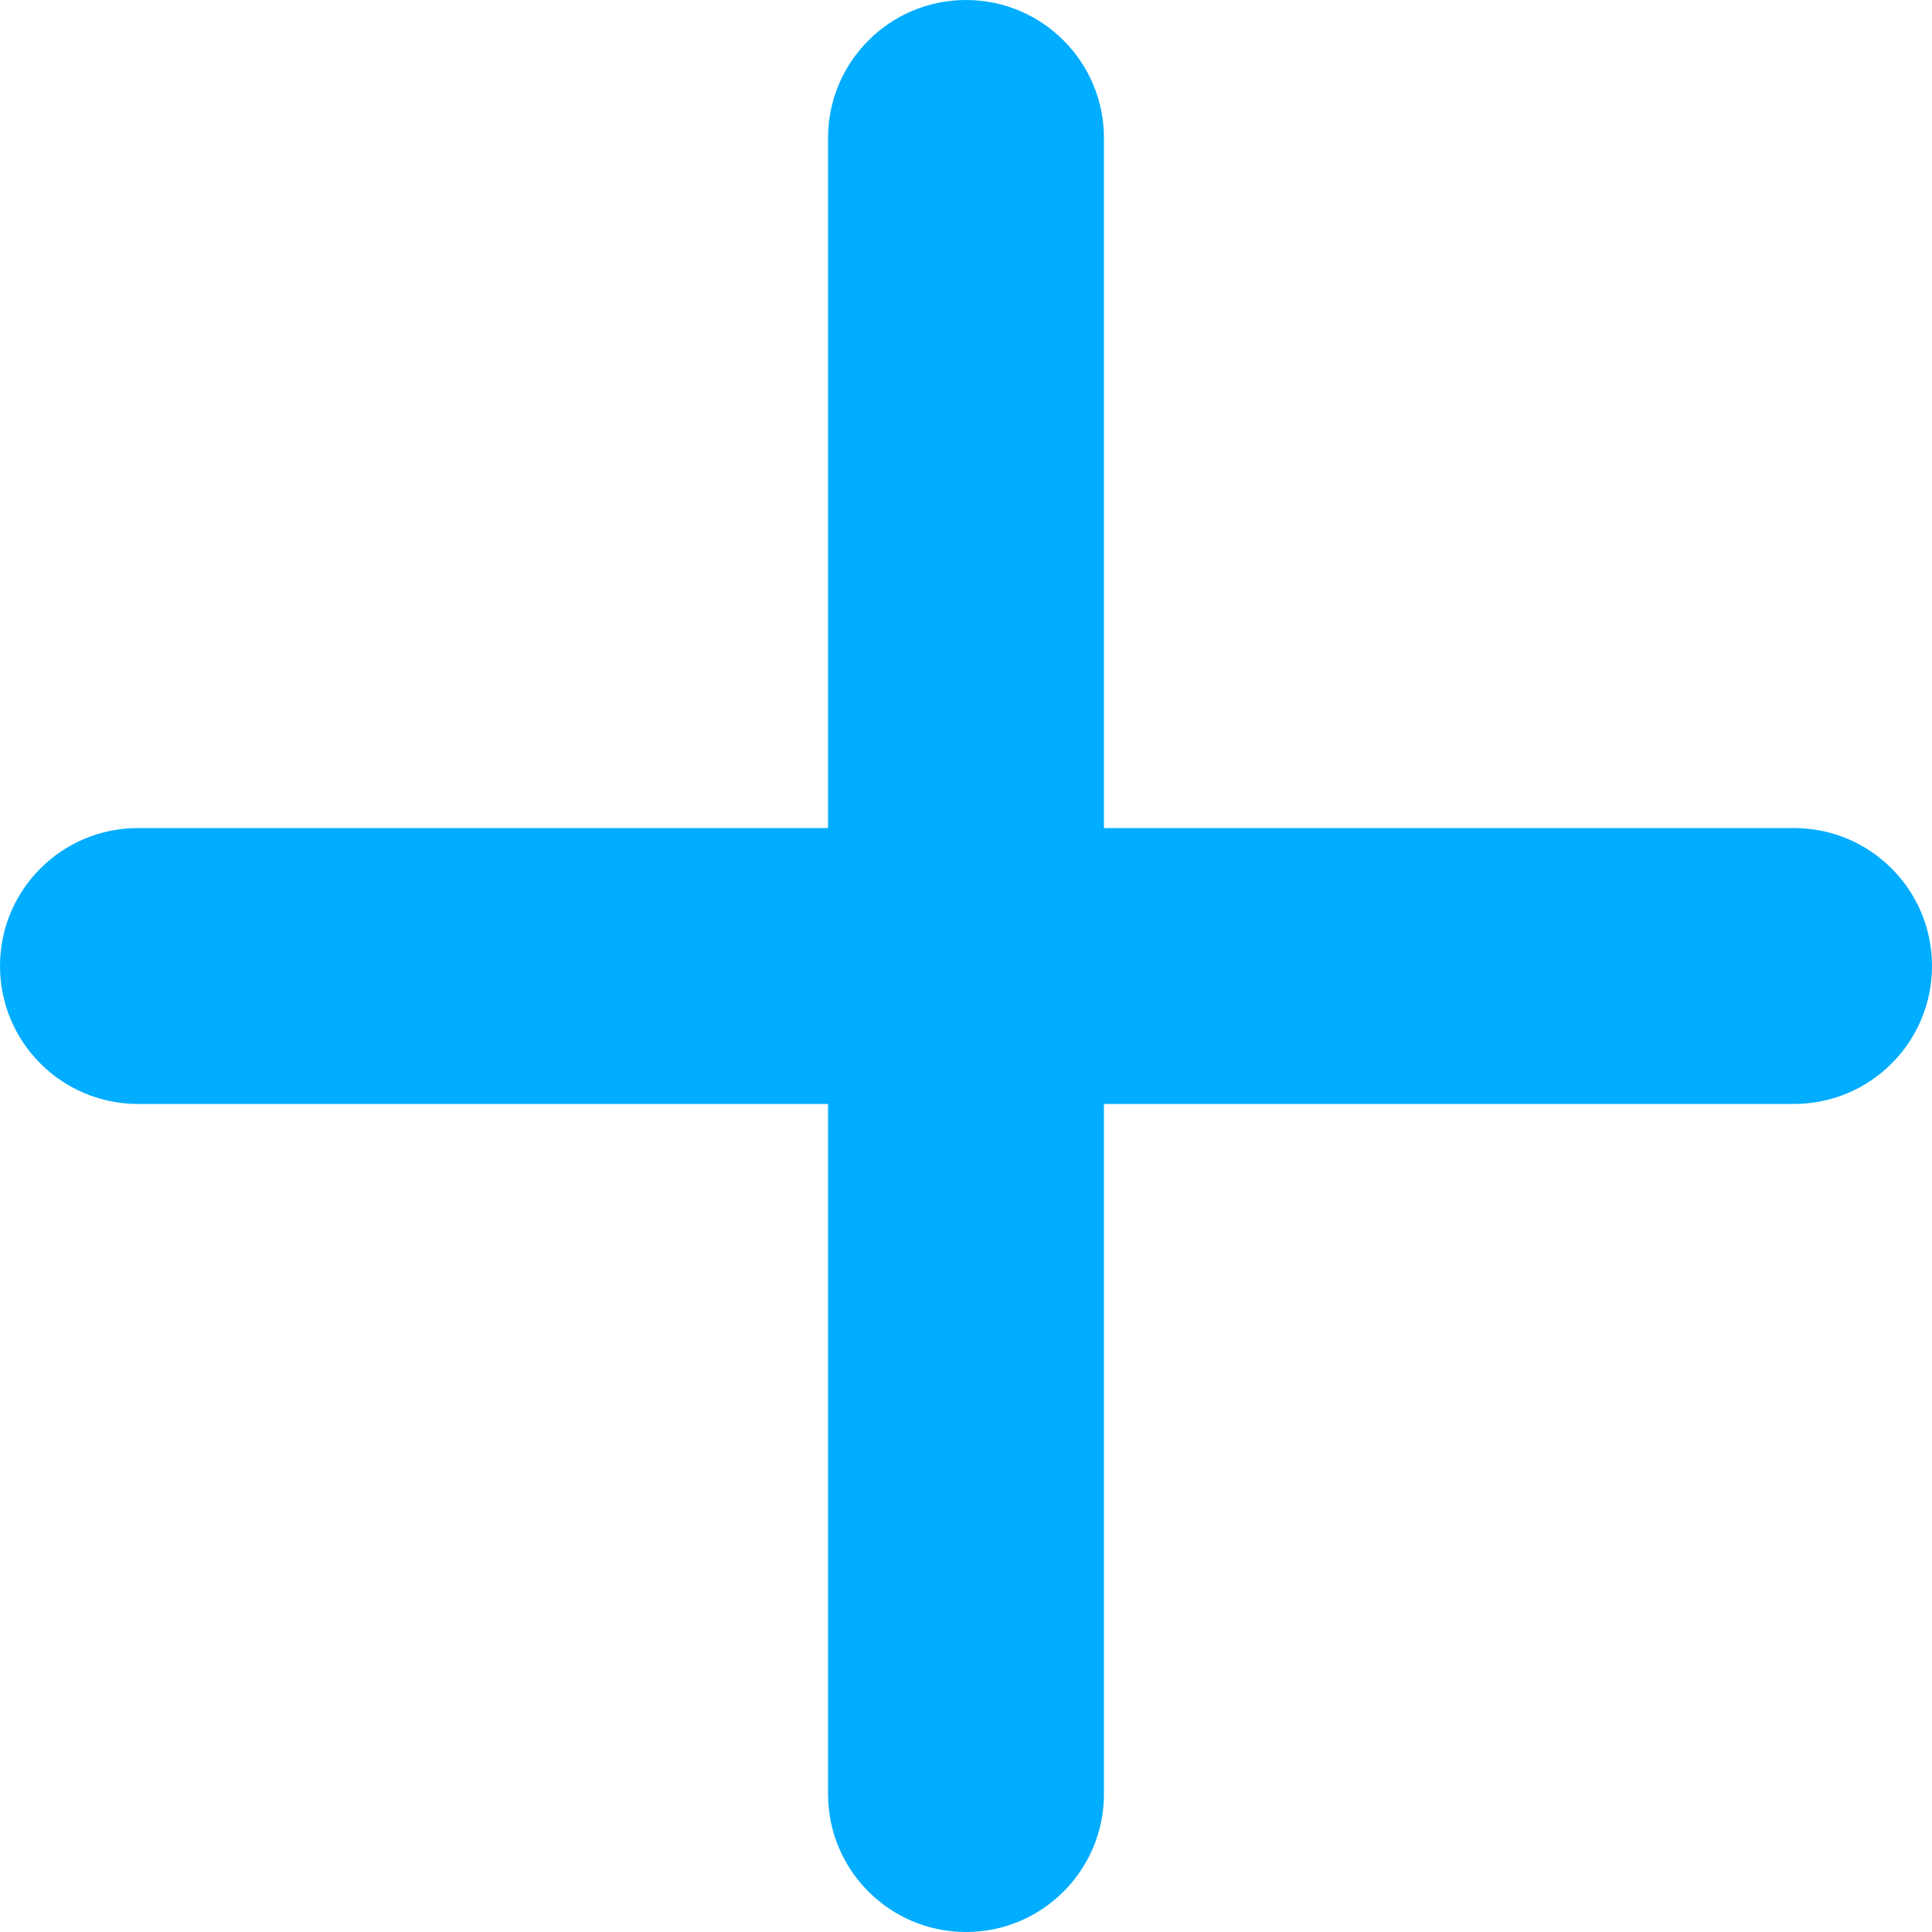 <svg width="15" height="15" viewBox="0 0 15 15" fill="none" xmlns="http://www.w3.org/2000/svg">
<path d="M15 7.5C15 8.092 14.52 8.571 13.929 8.571H8.571V13.929C8.571 14.52 8.092 15 7.5 15C6.908 15 6.429 14.52 6.429 13.929V8.571H1.071C0.48 8.571 0 8.092 0 7.5C0 6.908 0.48 6.429 1.071 6.429H6.429V1.071C6.429 0.48 6.908 0 7.5 0C8.092 0 8.571 0.48 8.571 1.071V6.429H13.929C14.52 6.429 15 6.908 15 7.5Z" fill="#00ADFF"/>
</svg>
